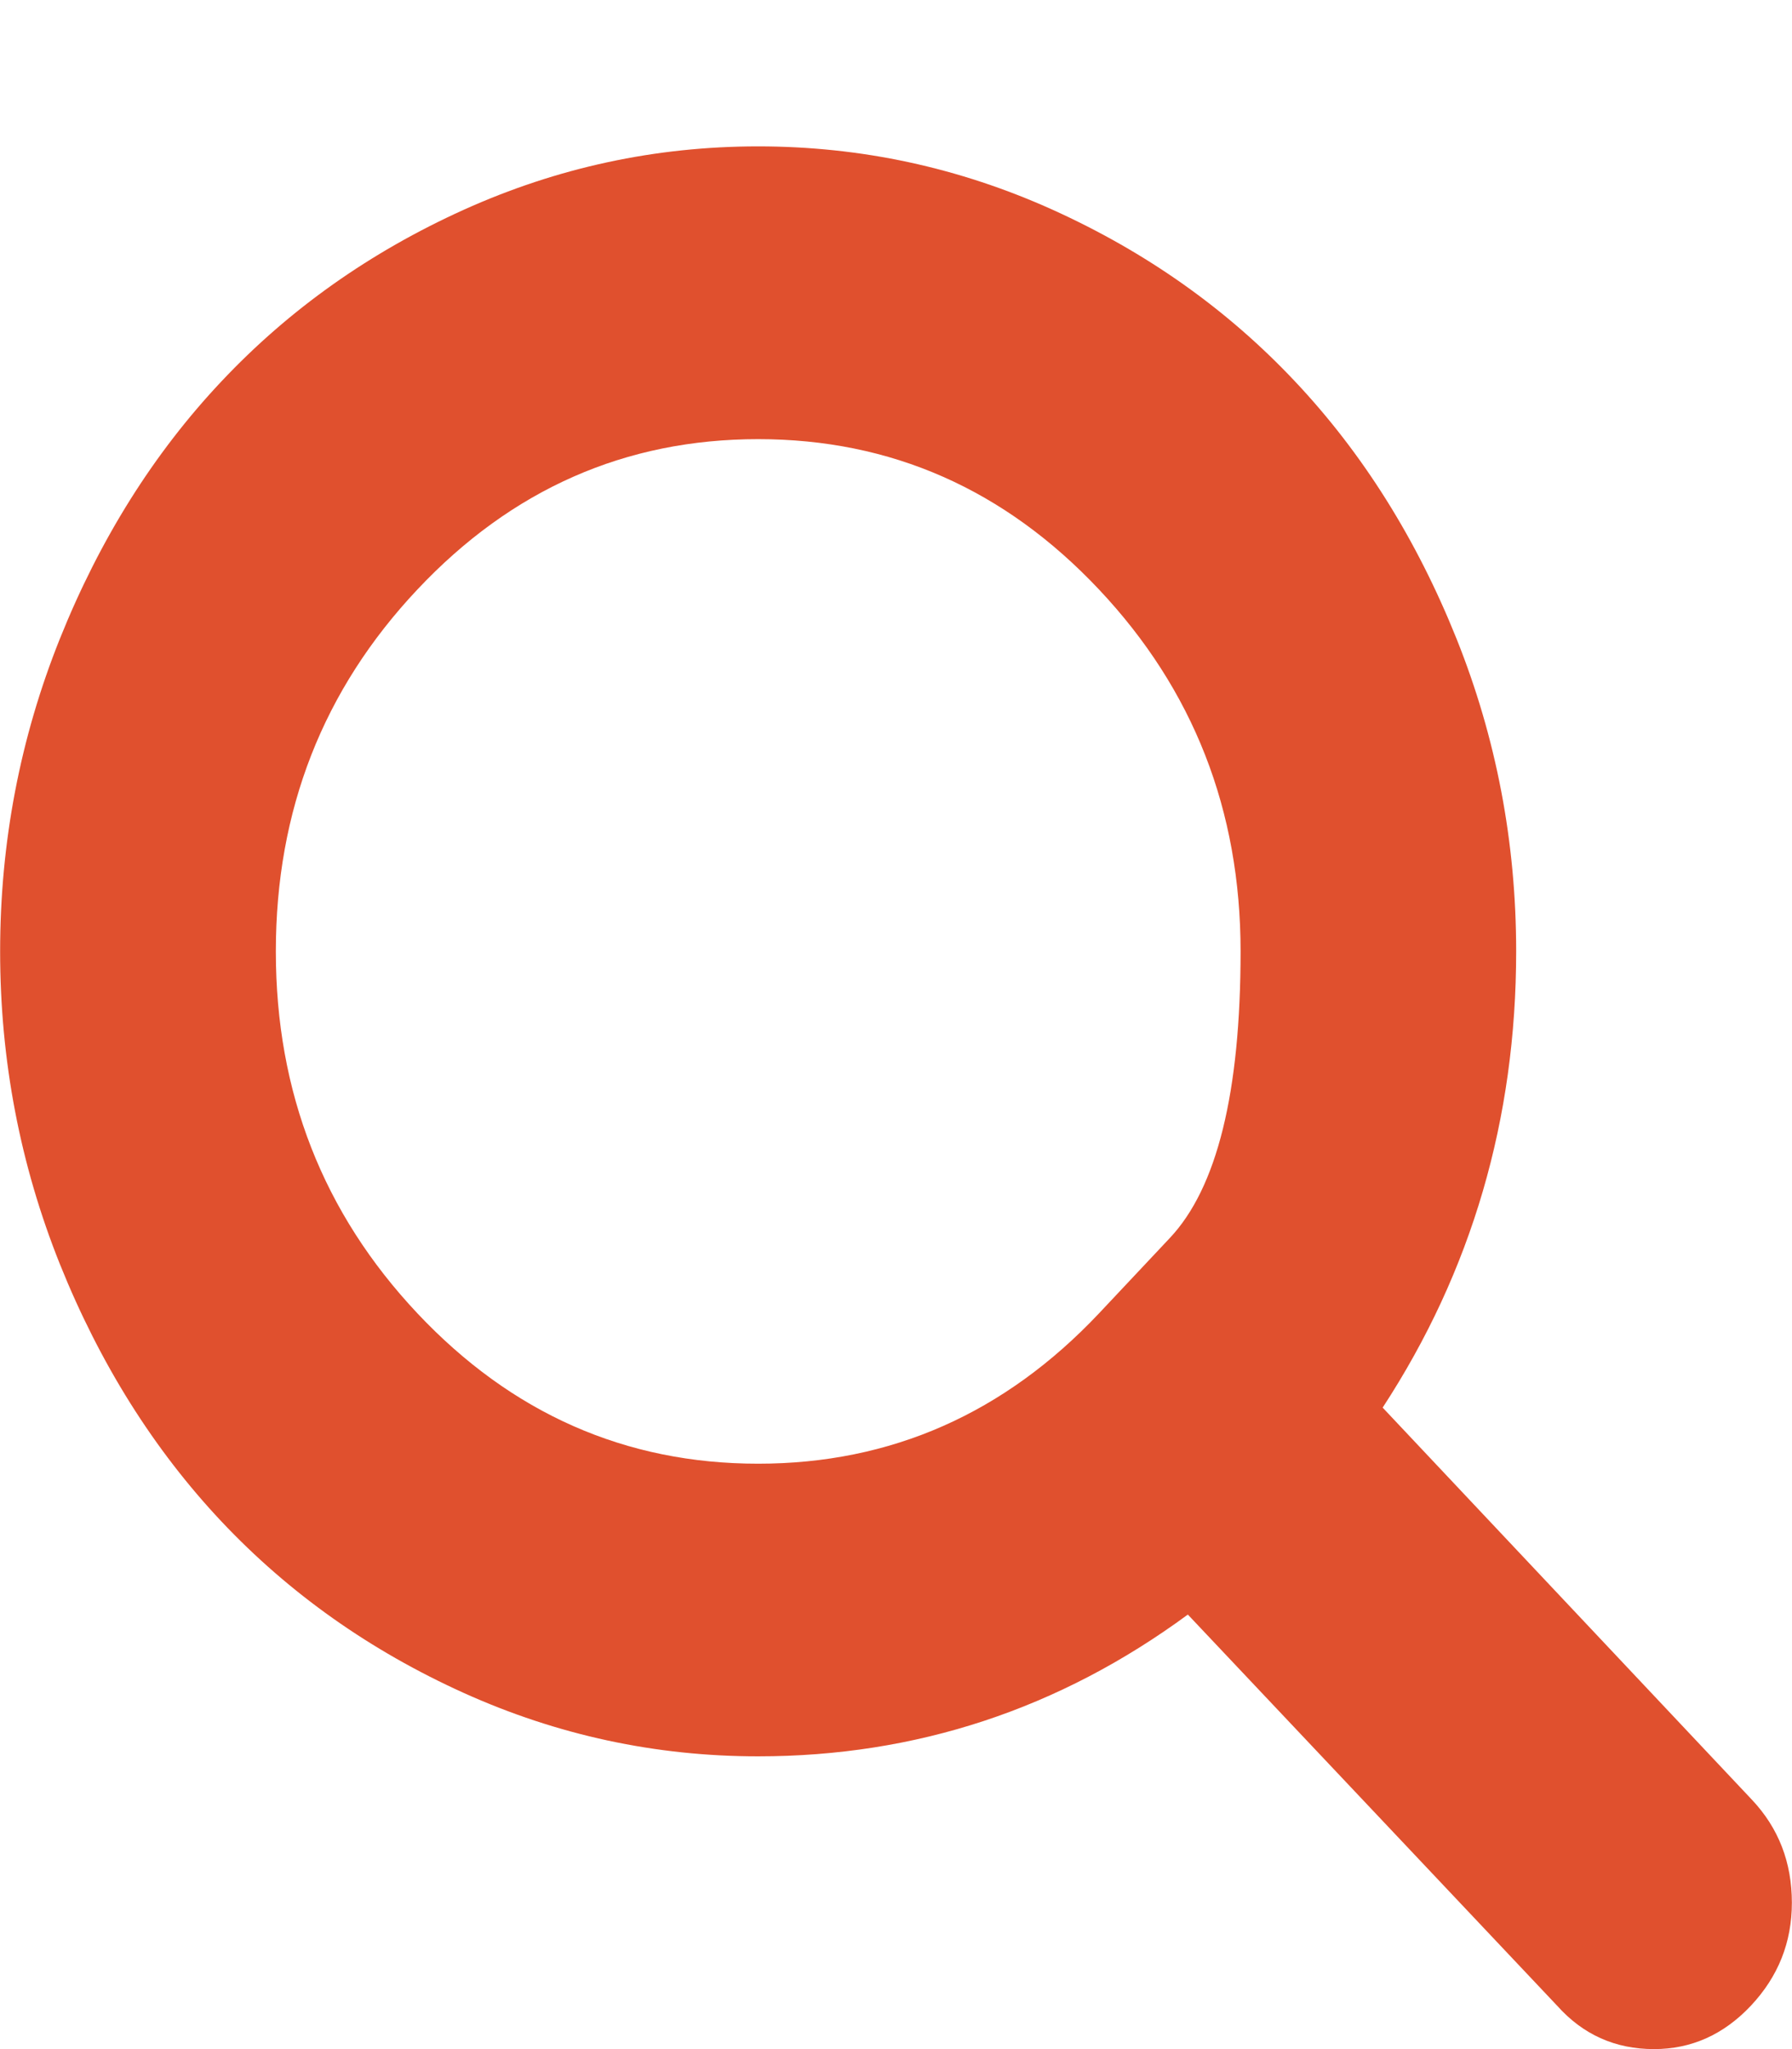 <svg width="14" height="16" viewBox="0 0 14 16" fill="none" xmlns="http://www.w3.org/2000/svg">
<g clip-path="url(#clip0_401_617)">
<path d="M8.586 10.255C8.586 10.255 8.77 10.059 9.139 9.667C9.508 9.276 9.692 8.53 9.692 7.429C9.692 6.327 9.323 5.385 8.586 4.603C7.848 3.82 6.961 3.429 5.923 3.429C4.886 3.429 3.998 3.82 3.261 4.603C2.524 5.385 2.155 6.327 2.155 7.429C2.155 8.53 2.524 9.472 3.261 10.255C3.998 11.037 4.886 11.429 5.923 11.429C6.961 11.429 7.848 11.037 8.586 10.255ZM13.999 14.857C13.999 15.167 13.892 15.434 13.679 15.661C13.466 15.887 13.214 16 12.922 16C12.619 16 12.367 15.887 12.165 15.661L9.28 12.607C8.276 13.345 7.157 13.714 5.923 13.714C5.121 13.714 4.355 13.549 3.623 13.219C2.891 12.888 2.26 12.442 1.73 11.88C1.2 11.317 0.78 10.647 0.468 9.871C0.157 9.094 0.001 8.28 0.001 7.429C0.001 6.577 0.157 5.763 0.468 4.987C0.78 4.21 1.2 3.54 1.73 2.978C2.26 2.415 2.891 1.969 3.623 1.638C4.355 1.308 5.121 1.143 5.923 1.143C6.725 1.143 7.492 1.308 8.224 1.638C8.956 1.969 9.587 2.415 10.117 2.978C10.647 3.54 11.067 4.21 11.379 4.987C11.69 5.763 11.845 6.577 11.845 7.429C11.845 8.738 11.498 9.926 10.802 10.991L13.688 14.054C13.895 14.274 13.999 14.542 13.999 14.857Z" fill="#E0502E"/>
</g>
<defs>
<clipPath id="clip0_401_617">
<rect width="14" height="16" fill="white" transform="matrix(1 0 0 -1 0 16)"/>
</clipPath>
</defs>
</svg>
